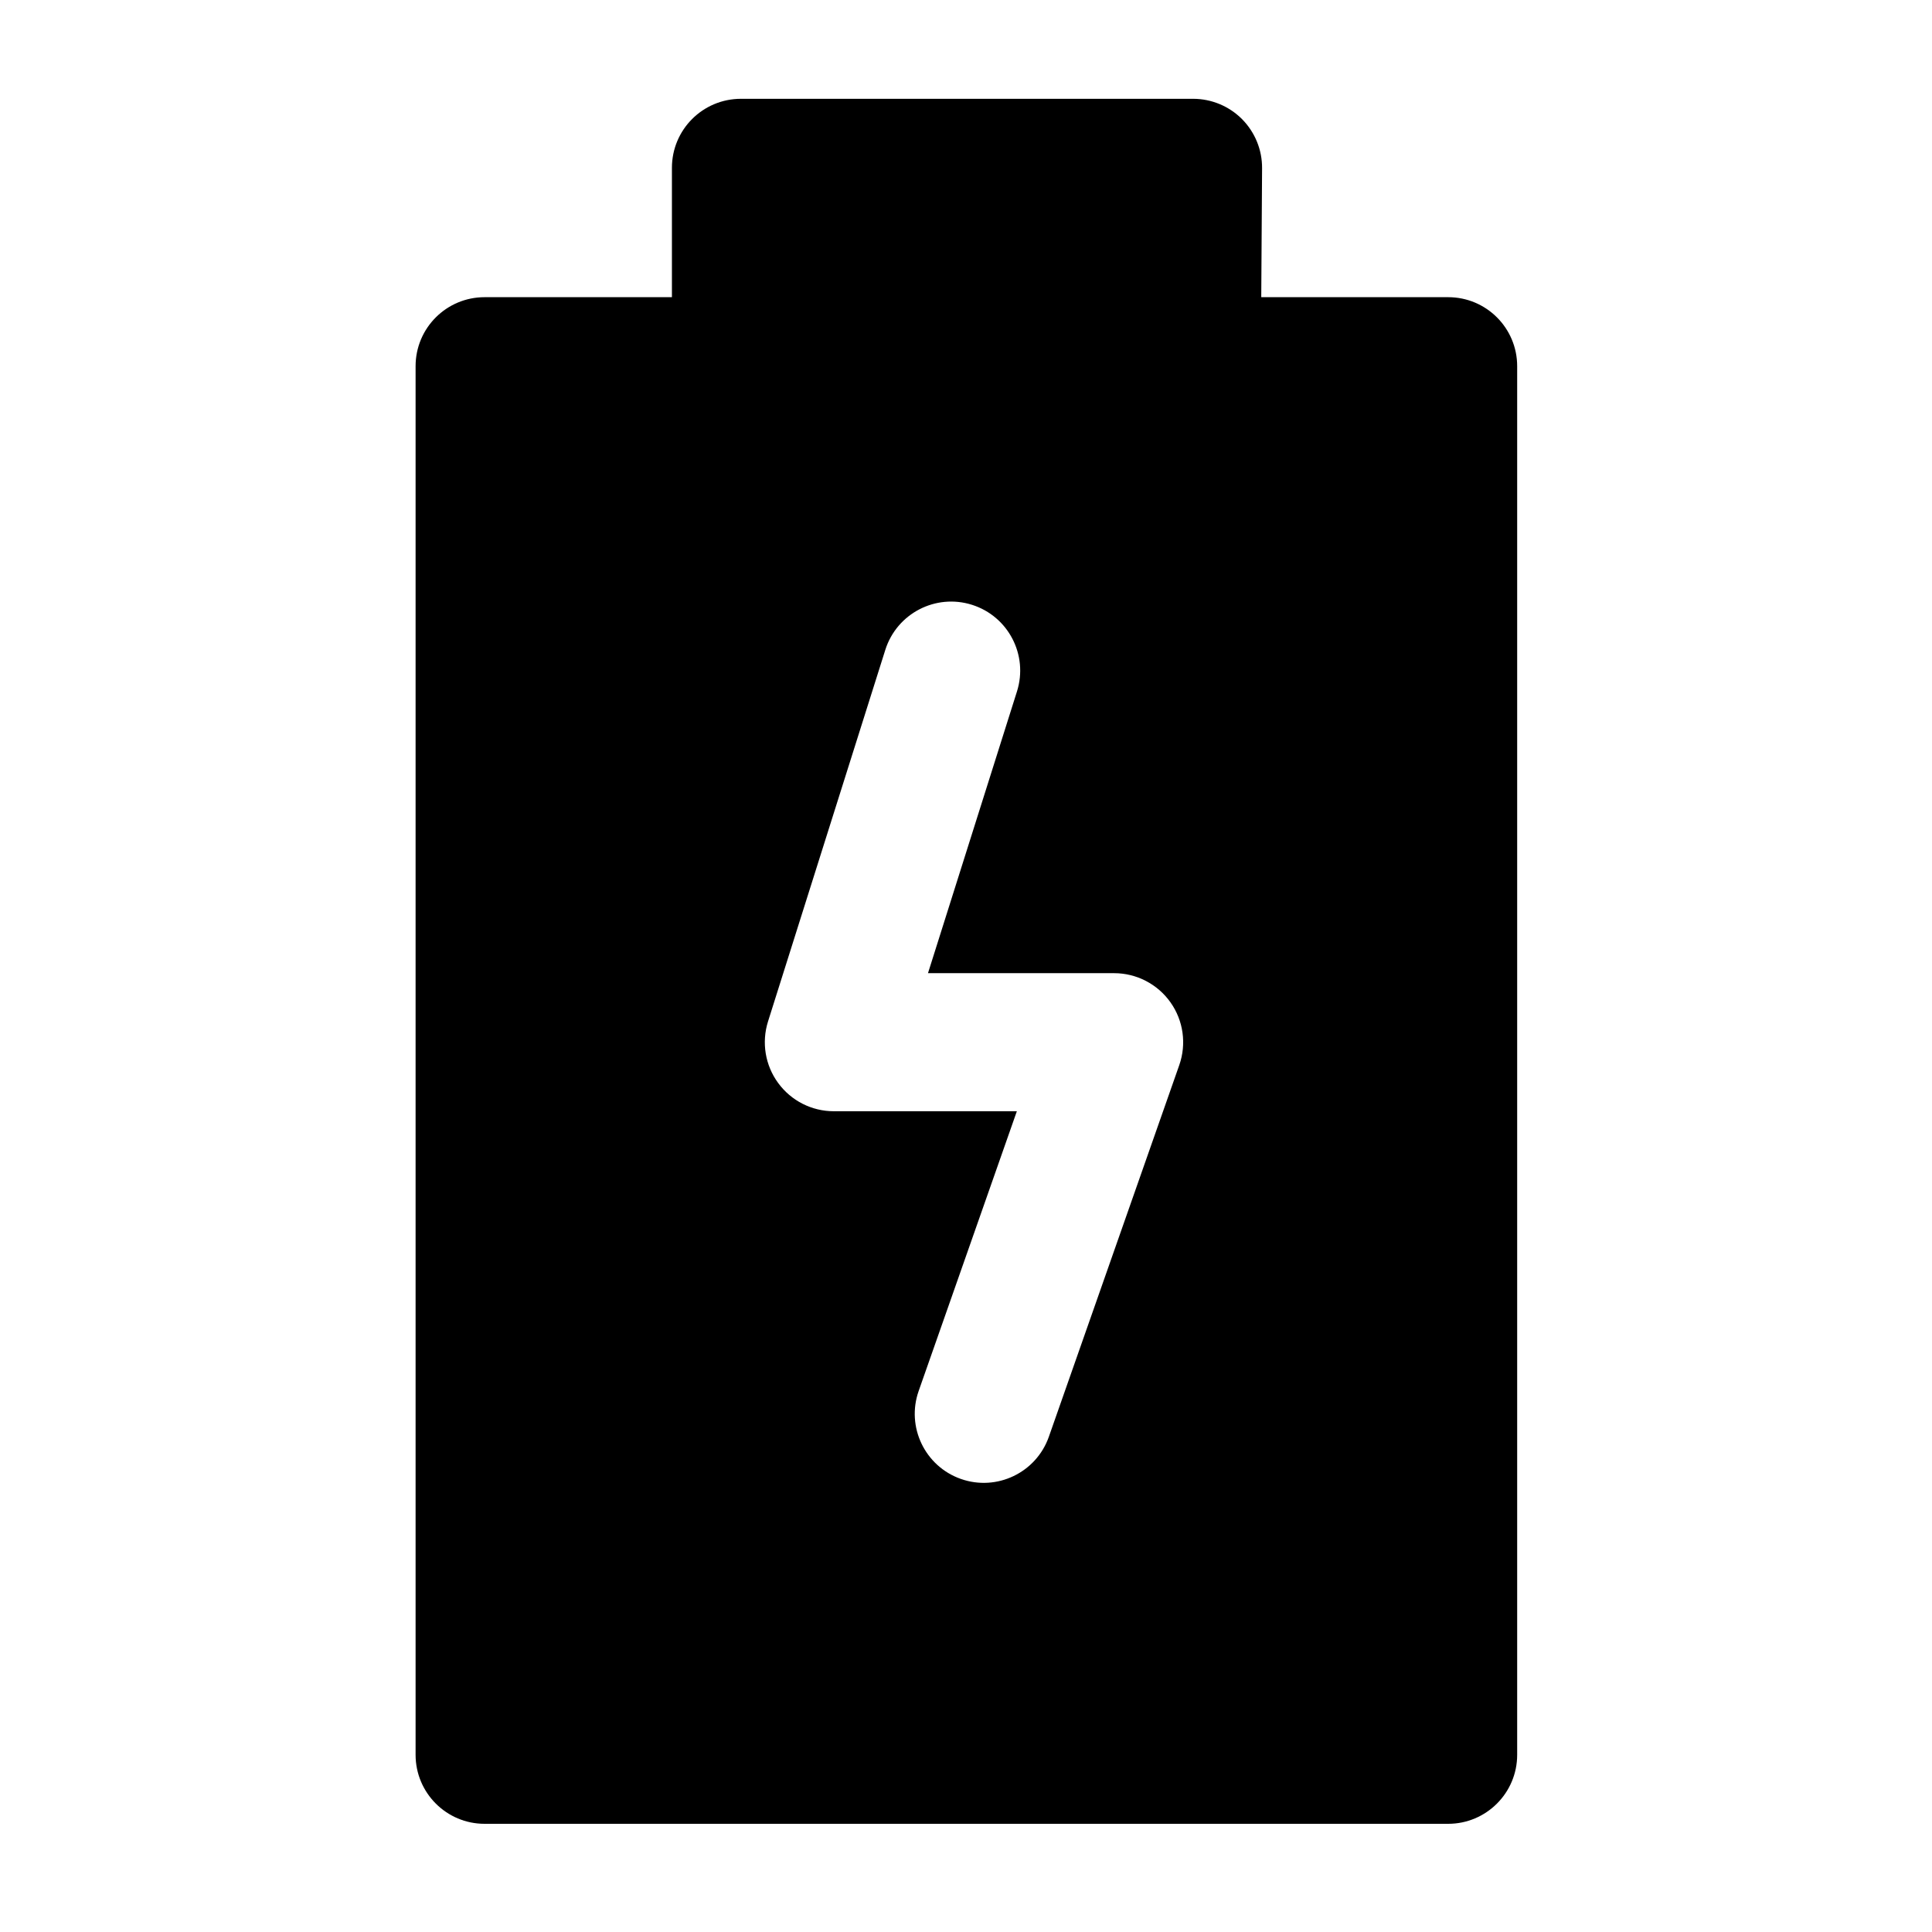 <svg width="28" height="28" viewBox="0 0 28 28" fill="none" xmlns="http://www.w3.org/2000/svg">
<path fill-rule="evenodd" clip-rule="evenodd" d="M7.023 26.432C6.471 26.432 6.023 25.984 6.023 25.432V5.307C6.023 4.754 6.471 4.307 7.023 4.307L9.738 4.307V2.432C9.738 1.879 10.186 1.432 10.738 1.432H17.291C17.558 1.432 17.813 1.538 18.001 1.727C18.188 1.916 18.293 2.172 18.291 2.438L18.279 4.307L20.988 4.307C21.54 4.307 21.988 4.754 21.988 5.307L21.988 25.432C21.988 25.984 21.54 26.432 20.988 26.432H7.023ZM14.739 10.02C14.905 9.493 14.613 8.931 14.086 8.765C13.559 8.599 12.998 8.891 12.831 9.417L11.131 14.803C11.035 15.107 11.089 15.439 11.278 15.696C11.466 15.953 11.765 16.105 12.084 16.105H14.737L13.314 20.159C13.131 20.68 13.405 21.251 13.926 21.434C14.447 21.617 15.018 21.343 15.201 20.822L17.091 15.436C17.198 15.13 17.151 14.791 16.963 14.526C16.776 14.262 16.471 14.104 16.147 14.104H13.449L14.739 10.02Z" fill="black"/>
</svg>
